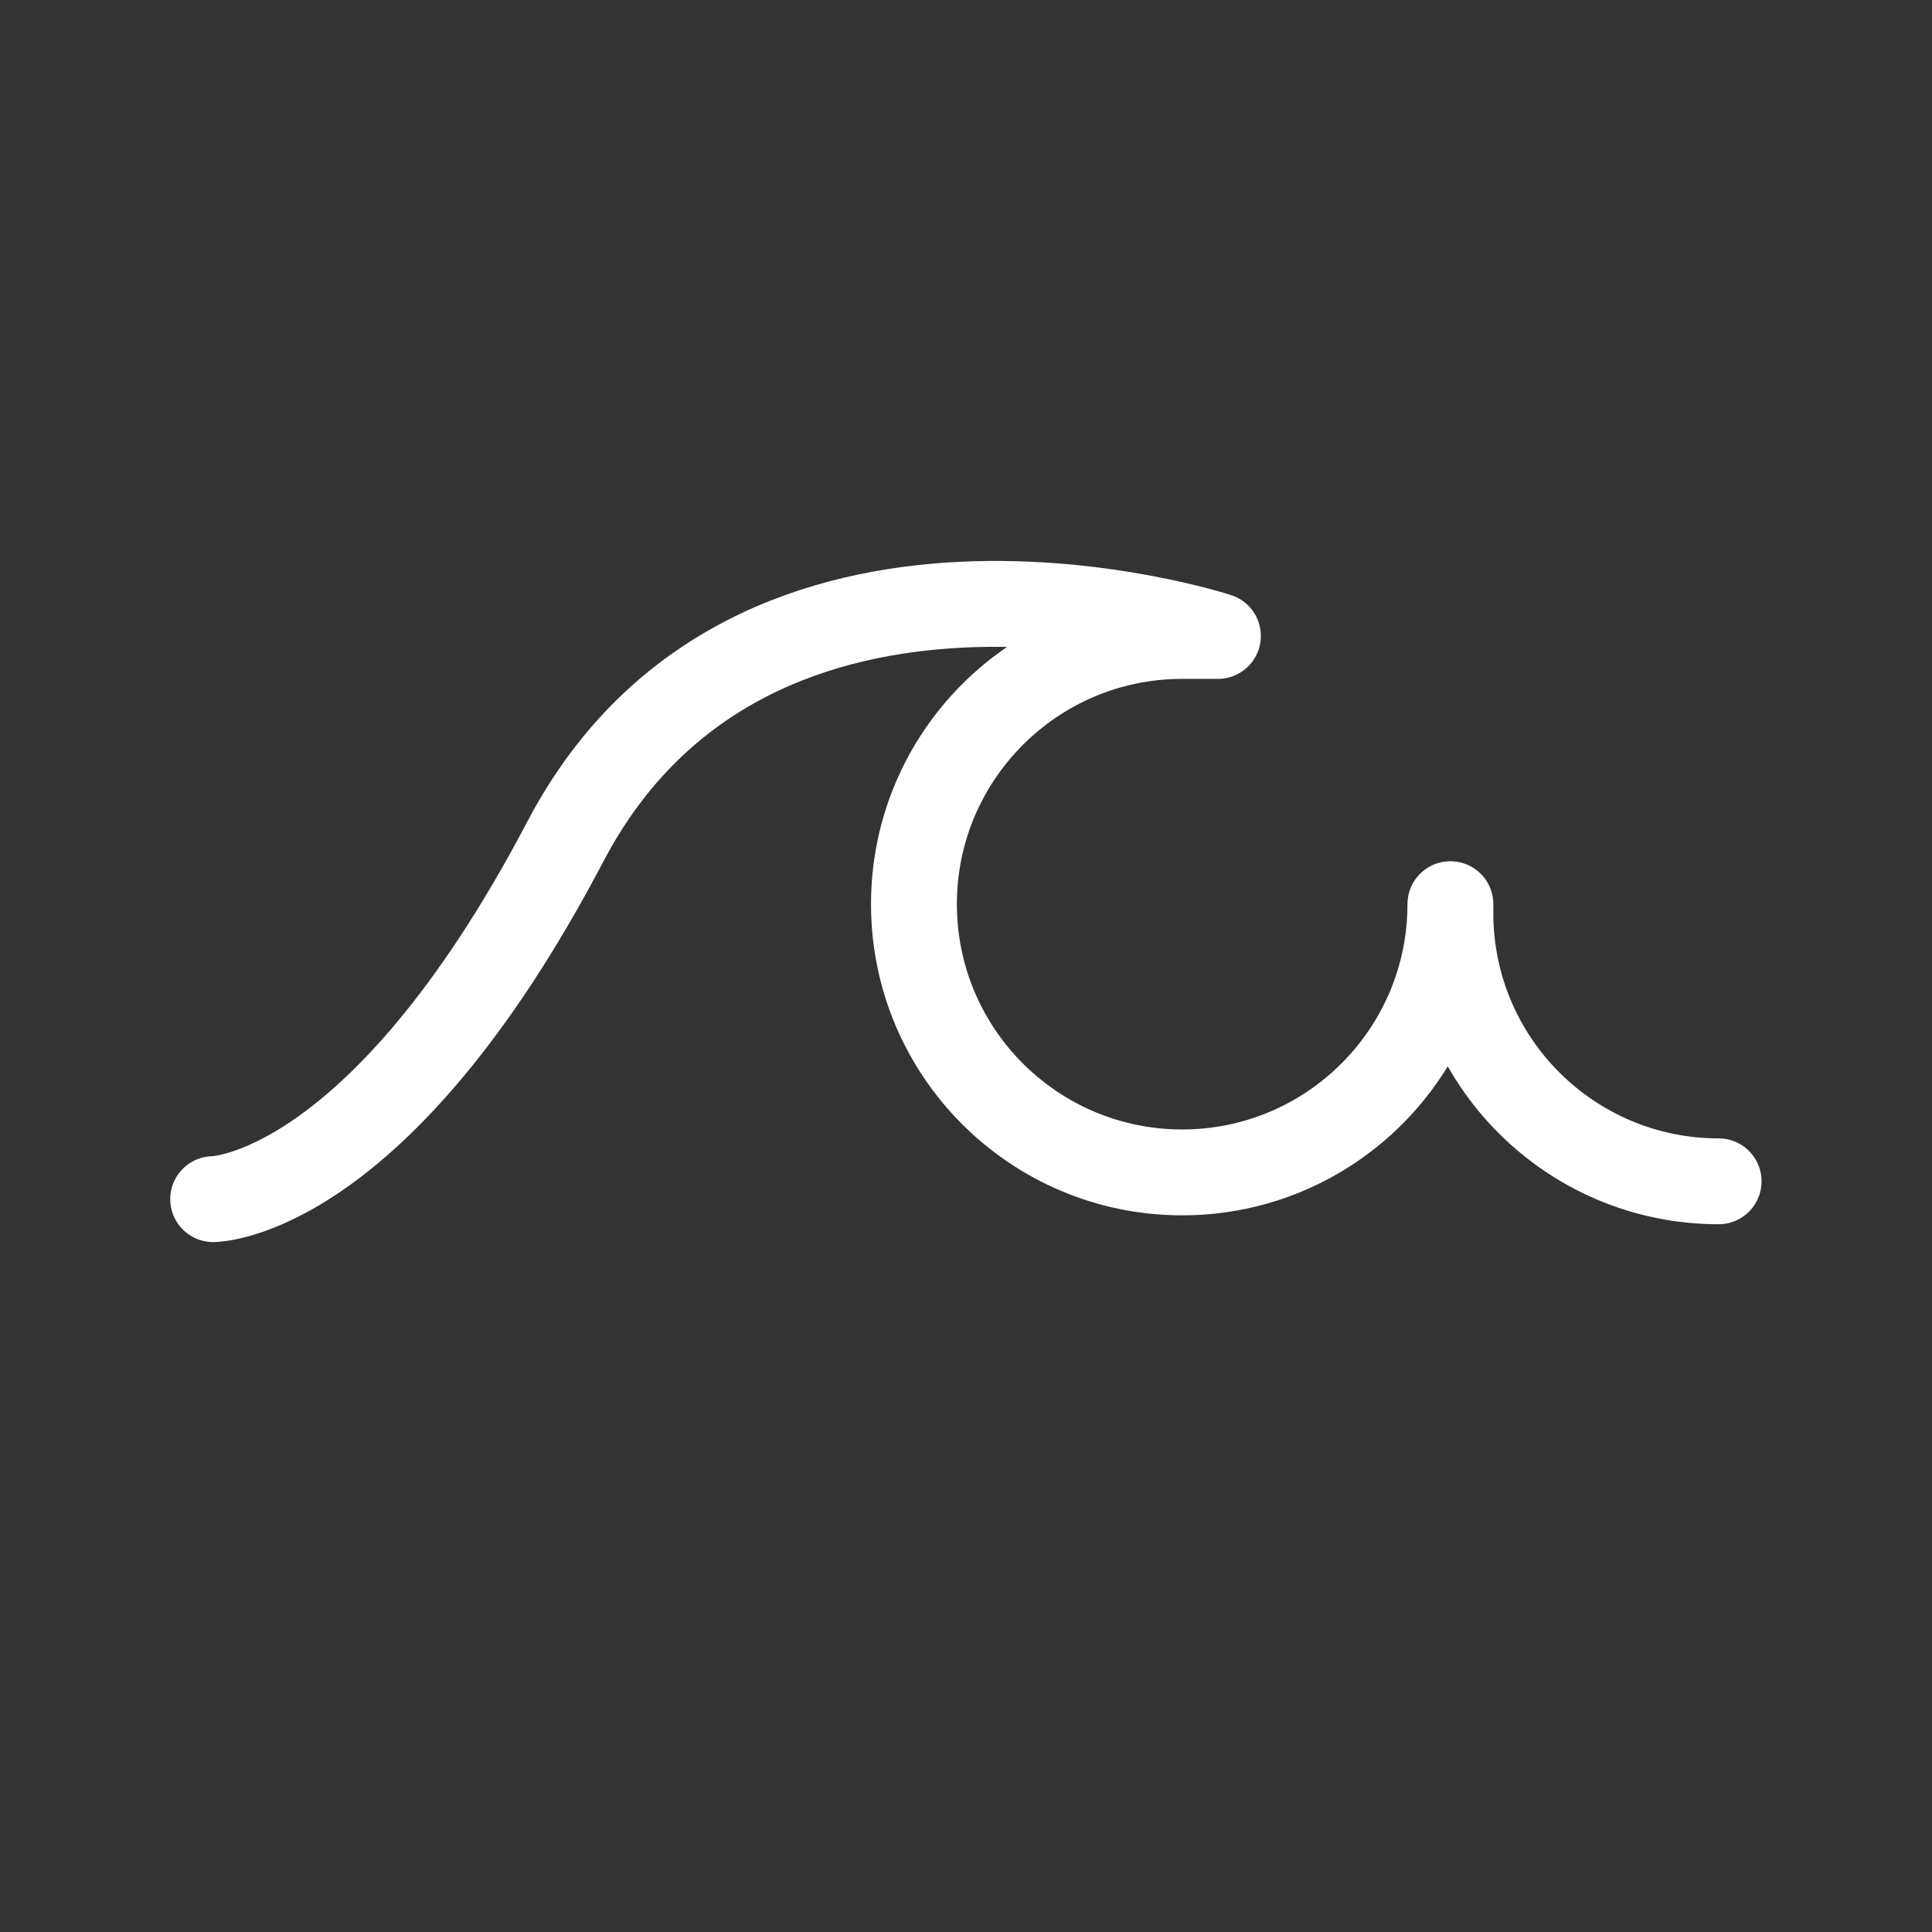 <?xml version="1.0" encoding="UTF-8"?><svg id="Layer_1" xmlns="http://www.w3.org/2000/svg" viewBox="0 0 180 180"><rect x="0" y="0" width="180" height="180" fill="#333333" stroke="none"/><defs><style>.cls-1{fill:none;stroke:#fff;stroke-linecap:round;stroke-linejoin:round;stroke-width:8px;}</style></defs><path class="cls-1" d="M160.12,110.06c-13.8,0-24.99-11.19-24.99-24.99v-.83c0,13.8-11.19,24.99-24.99,24.99s-24.99-11.19-24.99-24.99,11.19-24.99,24.99-24.99h3.33s-43.31-14.16-60.8,19.16c-17.49,33.31-32.81,33.31-32.81,33.31"/></svg>